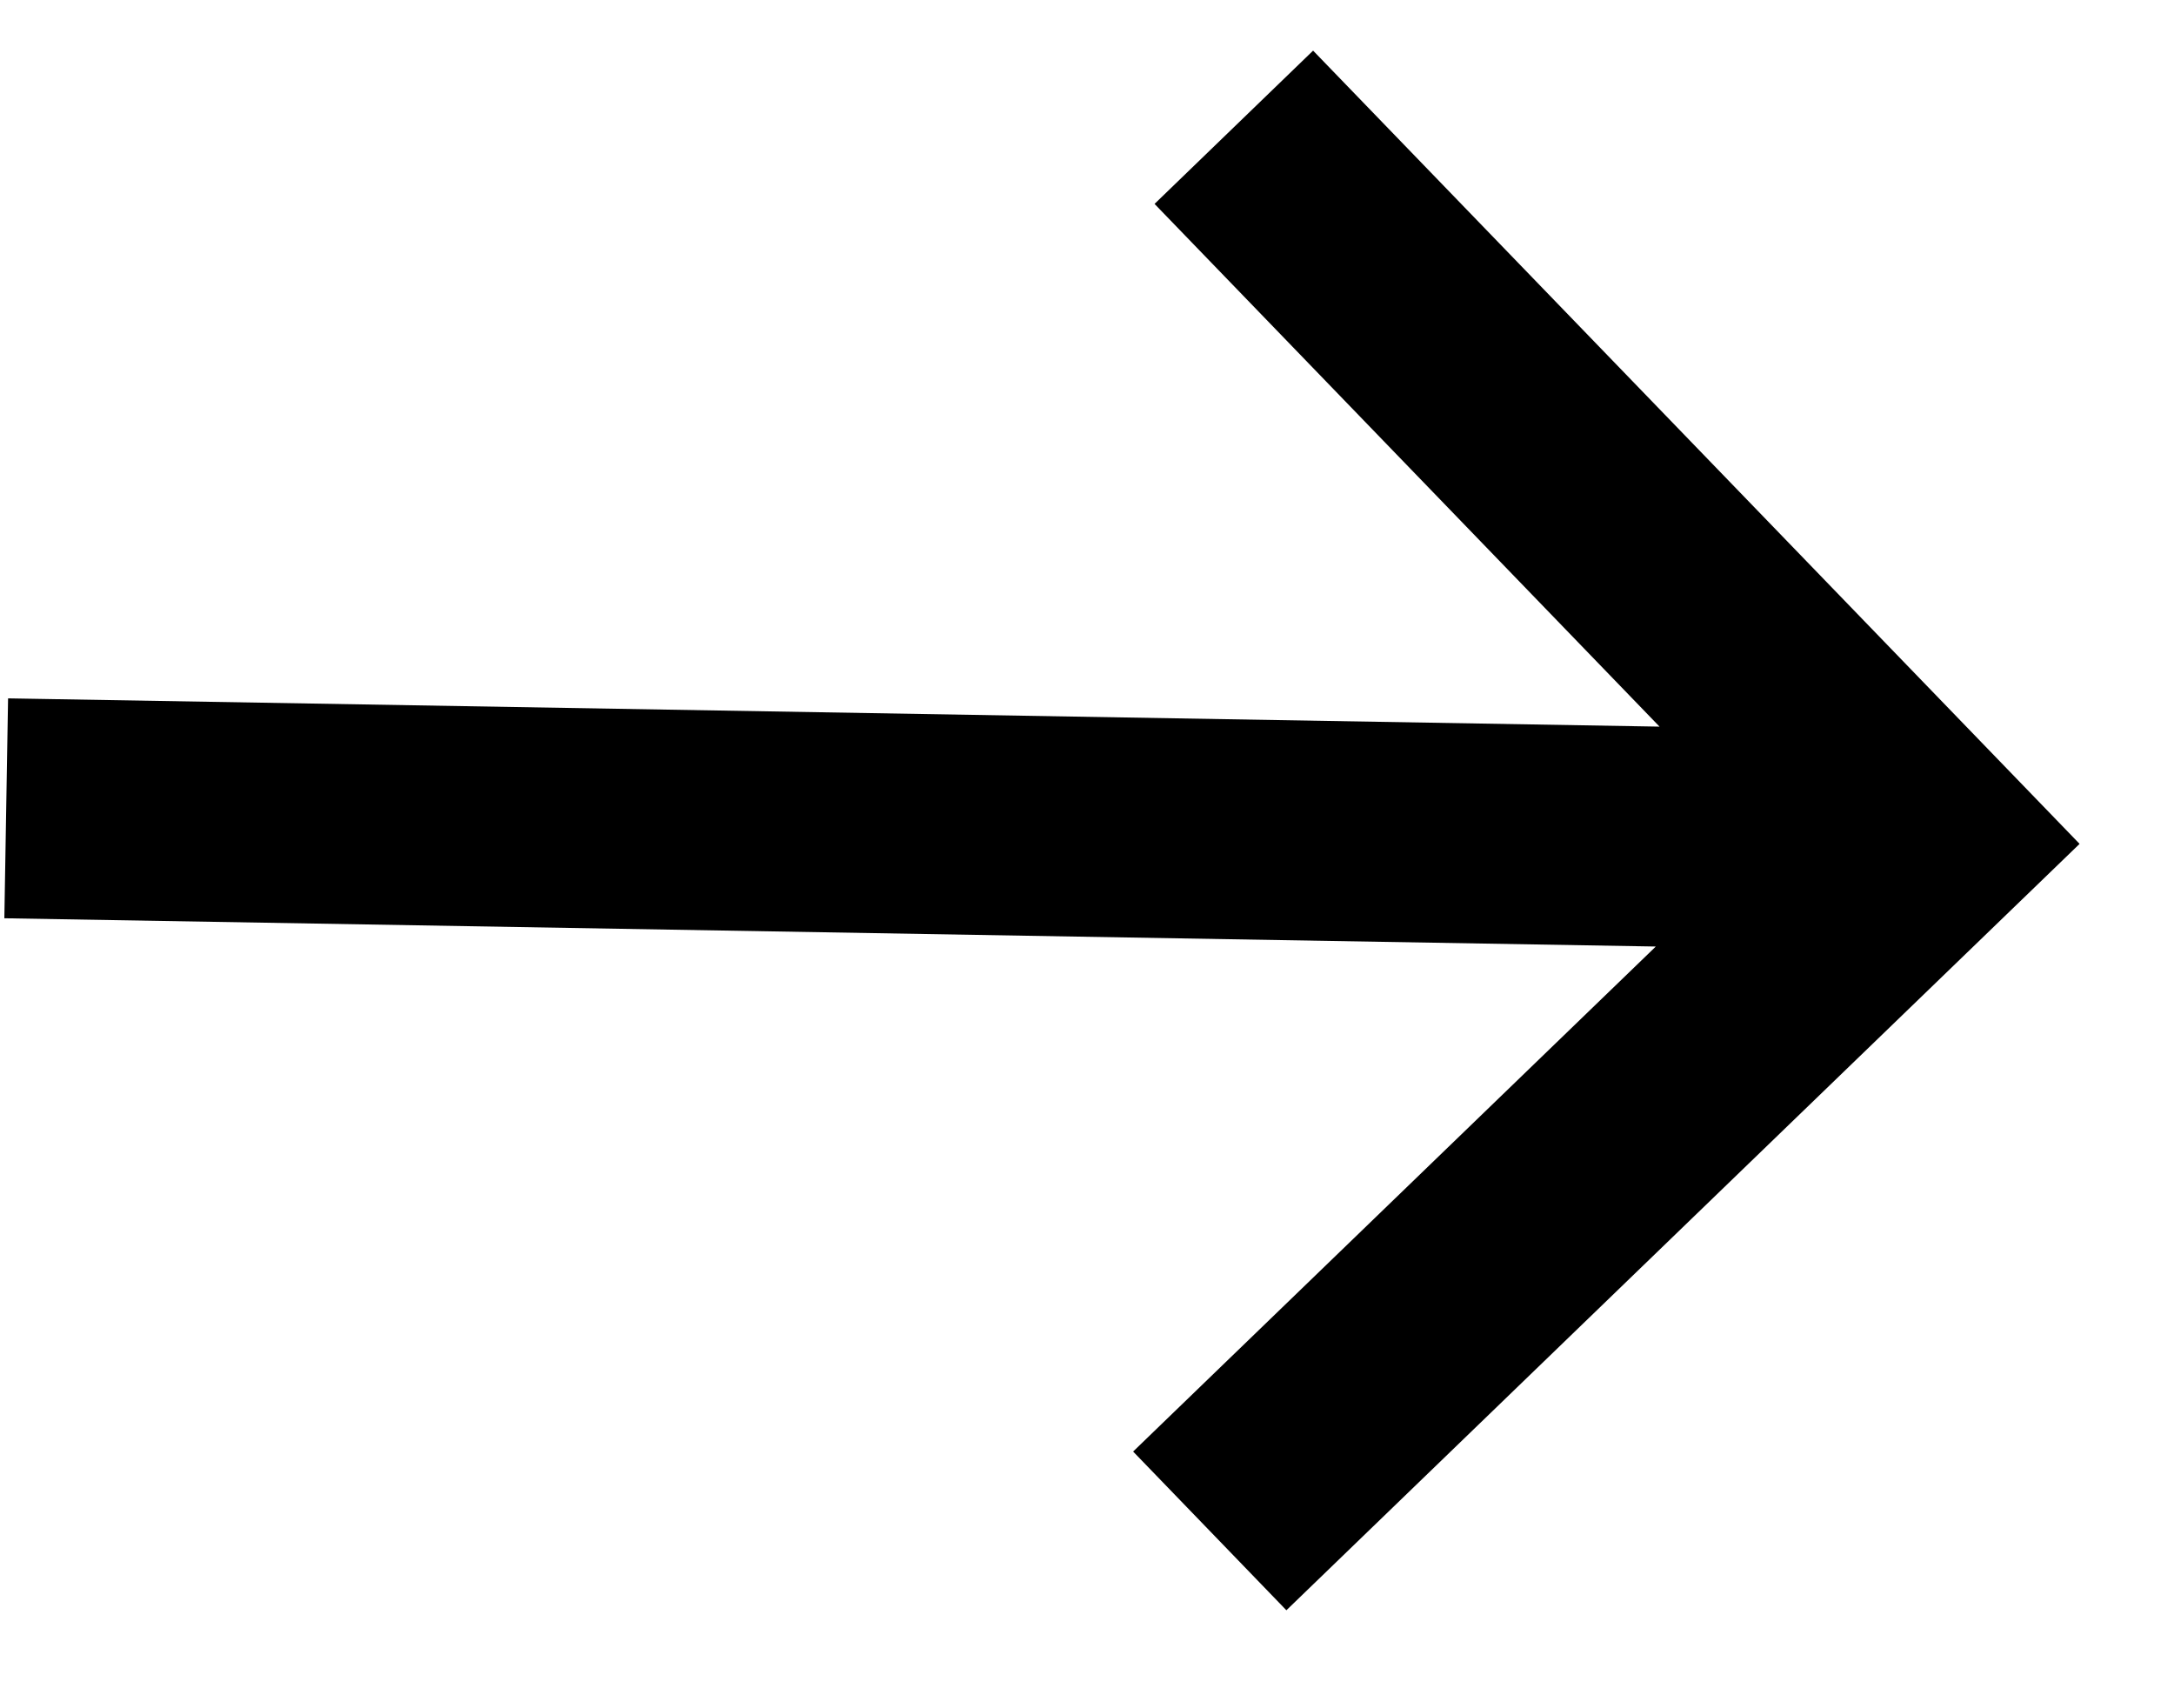 <svg width="14" height="11" viewBox="0 0 14 11" fill="none" xmlns="http://www.w3.org/2000/svg">
<path d="M0.028 5.913L0.052 4.497L10.687 4.679L7.435 1.313L8.456 0.326L13.392 5.434L8.284 10.369L7.297 9.347L10.663 6.095L0.028 5.913Z" fill="black"/>
</svg>
